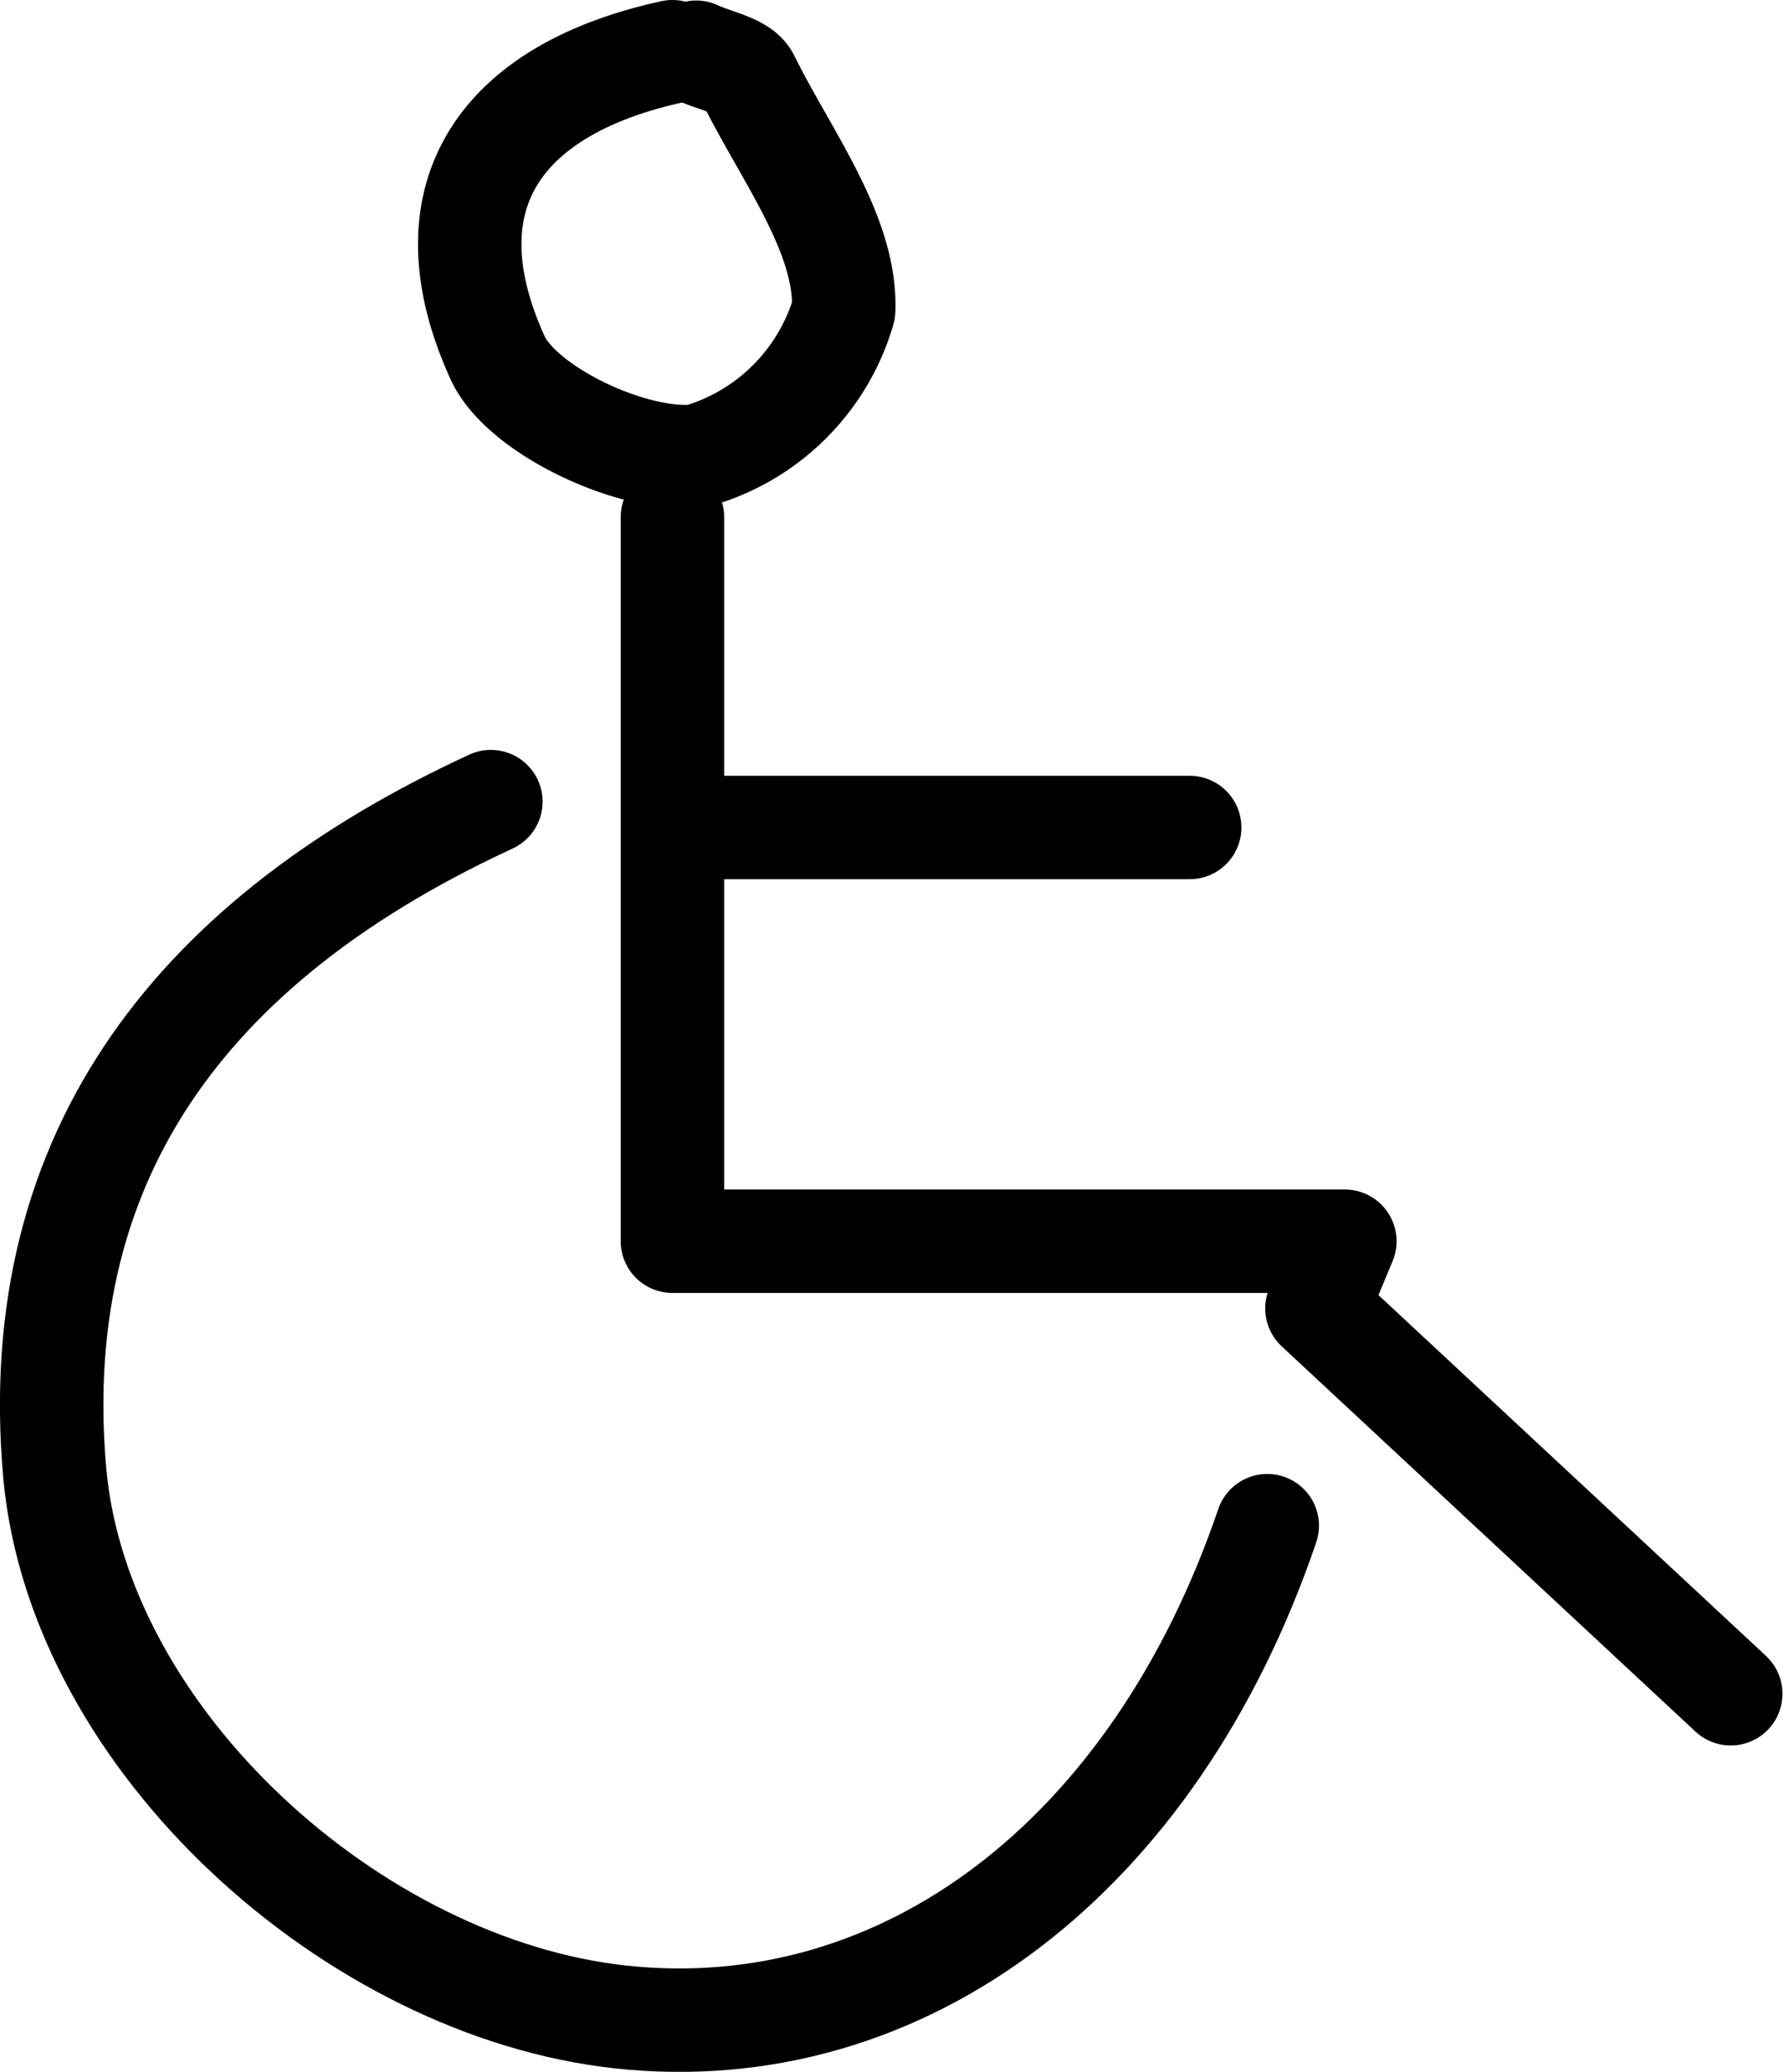 <svg xmlns="http://www.w3.org/2000/svg" viewBox="0 0 34.49 40.06"><defs><style>.cls-1{fill:none;stroke:#000;stroke-linecap:round;stroke-linejoin:round;stroke-width:2px;}</style></defs><title>Asset 29</title><g id="Layer_2" data-name="Layer 2"><g id="Layer_1-2" data-name="Layer 1"><path class="cls-1" d="M9.49,15.5c-5.54,2.56-9,6.65-8.43,13C1.54,33.67,6.85,38.44,12,39c5.47.59,10.32-3.1,12.5-9.5"/><path class="cls-1" d="M13,10V24H26l-.54,1.3,8,7.45"/><path class="cls-1" d="M23,16H14"/><path class="cls-1" d="M13,1C9.65,1.73,8.2,3.82,9.63,6.94c.48,1,2.59,2,3.84,1.88A4.13,4.13,0,0,0,16.31,6c.06-1.47-1.12-3-1.85-4.48-.13-.26-.64-.34-1-.51"/></g></g></svg>
